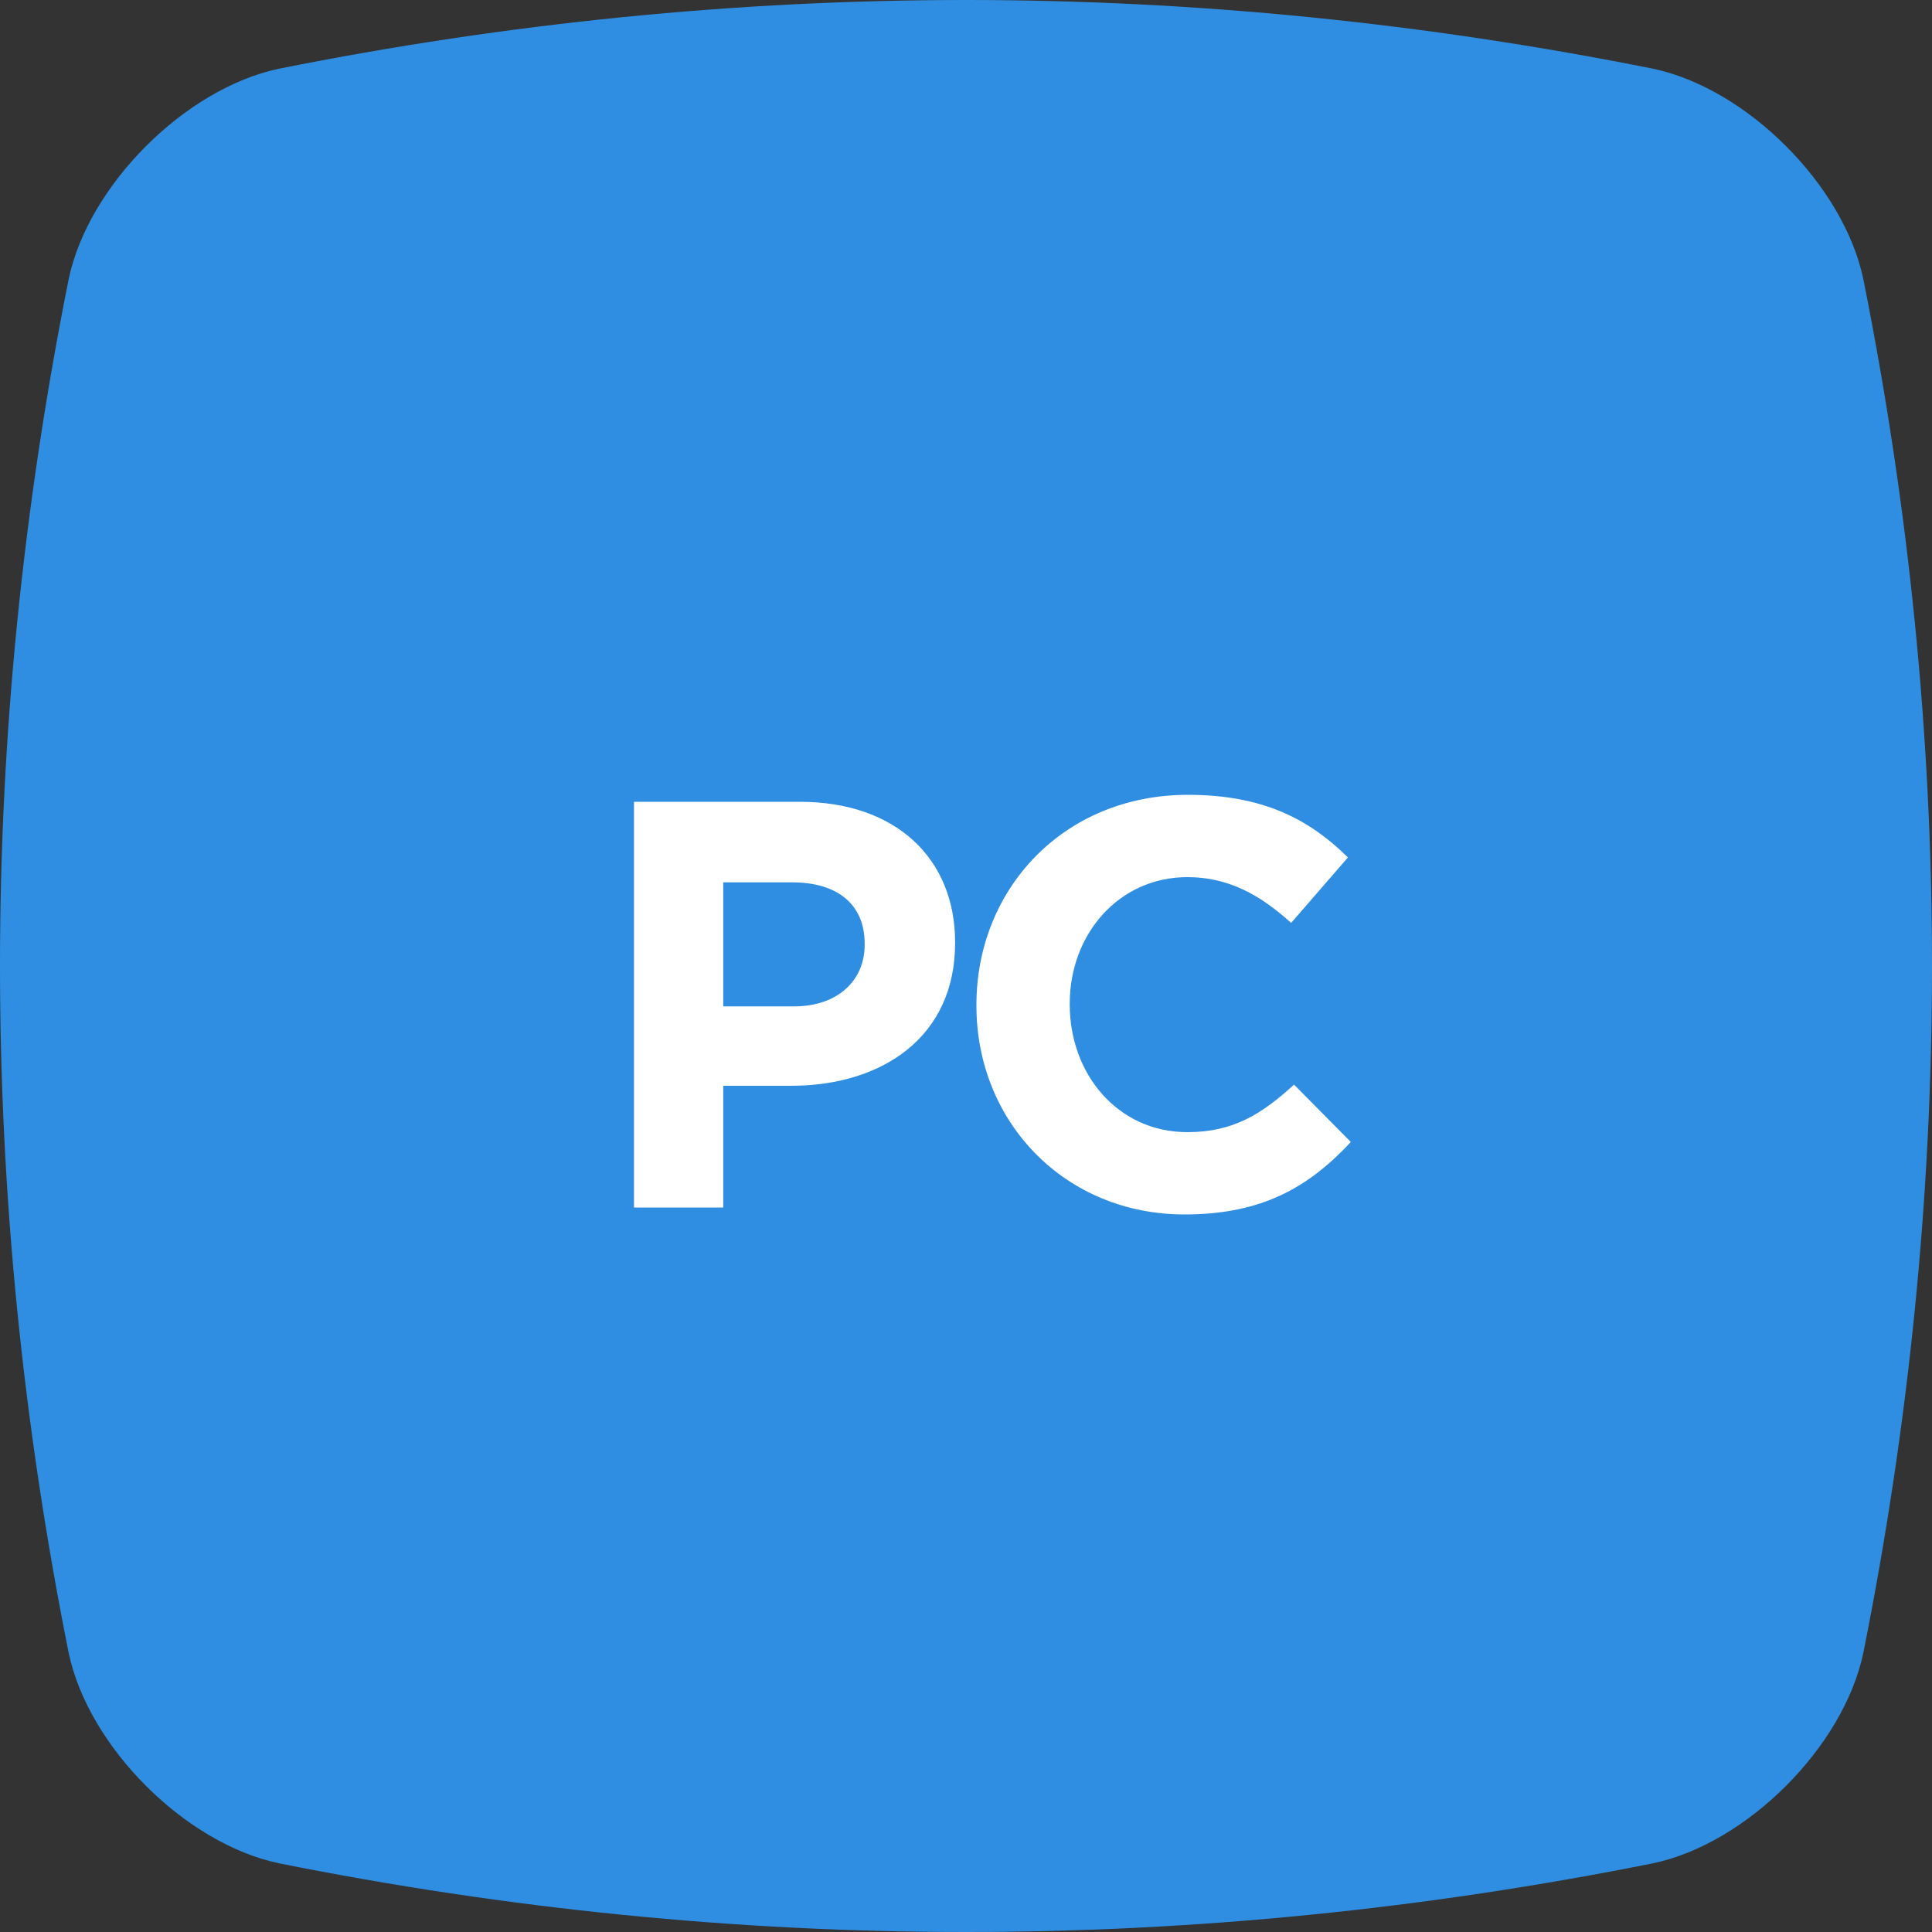 <svg xmlns="http://www.w3.org/2000/svg" width="40" height="40" viewBox="0 0 40 40"><rect x="0" y="0" width="40" height="40" fill="#333333" stroke="none"/><g fill="none" fill-rule="evenodd"><path fill="#2F8EE1" d="M34.222 38.578c-9.481 1.896-18.963 1.896-28.444 0-1.944-.408-3.948-2.412-4.356-4.356-1.896-9.481-1.896-18.963 0-28.444.408-1.944 2.412-3.948 4.356-4.356 9.481-1.896 18.963-1.896 28.444 0 1.944.408 3.948 2.412 4.356 4.356 1.896 9.481 1.896 18.963 0 28.444-.408 1.944-2.412 3.948-4.356 4.356"/><path fill="#FFF" d="M13.126 25v-8.4h3.432c2.004 0 3.216 1.188 3.216 2.904v.024c0 1.944-1.512 2.952-3.396 2.952h-1.404V25h-1.848zm1.848-4.164h1.464c.924 0 1.464-.552 1.464-1.272v-.024c0-.828-.576-1.272-1.5-1.272h-1.428v2.568zm9.55 4.308c1.62 0 2.58-.576 3.444-1.5l-1.176-1.188c-.66.6-1.248.984-2.208.984-1.44 0-2.436-1.2-2.436-2.64v-.024c0-1.44 1.02-2.616 2.436-2.616.84 0 1.5.36 2.148.948l1.176-1.356c-.78-.768-1.728-1.296-3.312-1.296-2.58 0-4.38 1.956-4.38 4.344v.024c0 2.412 1.836 4.32 4.308 4.32z"/></g></svg>